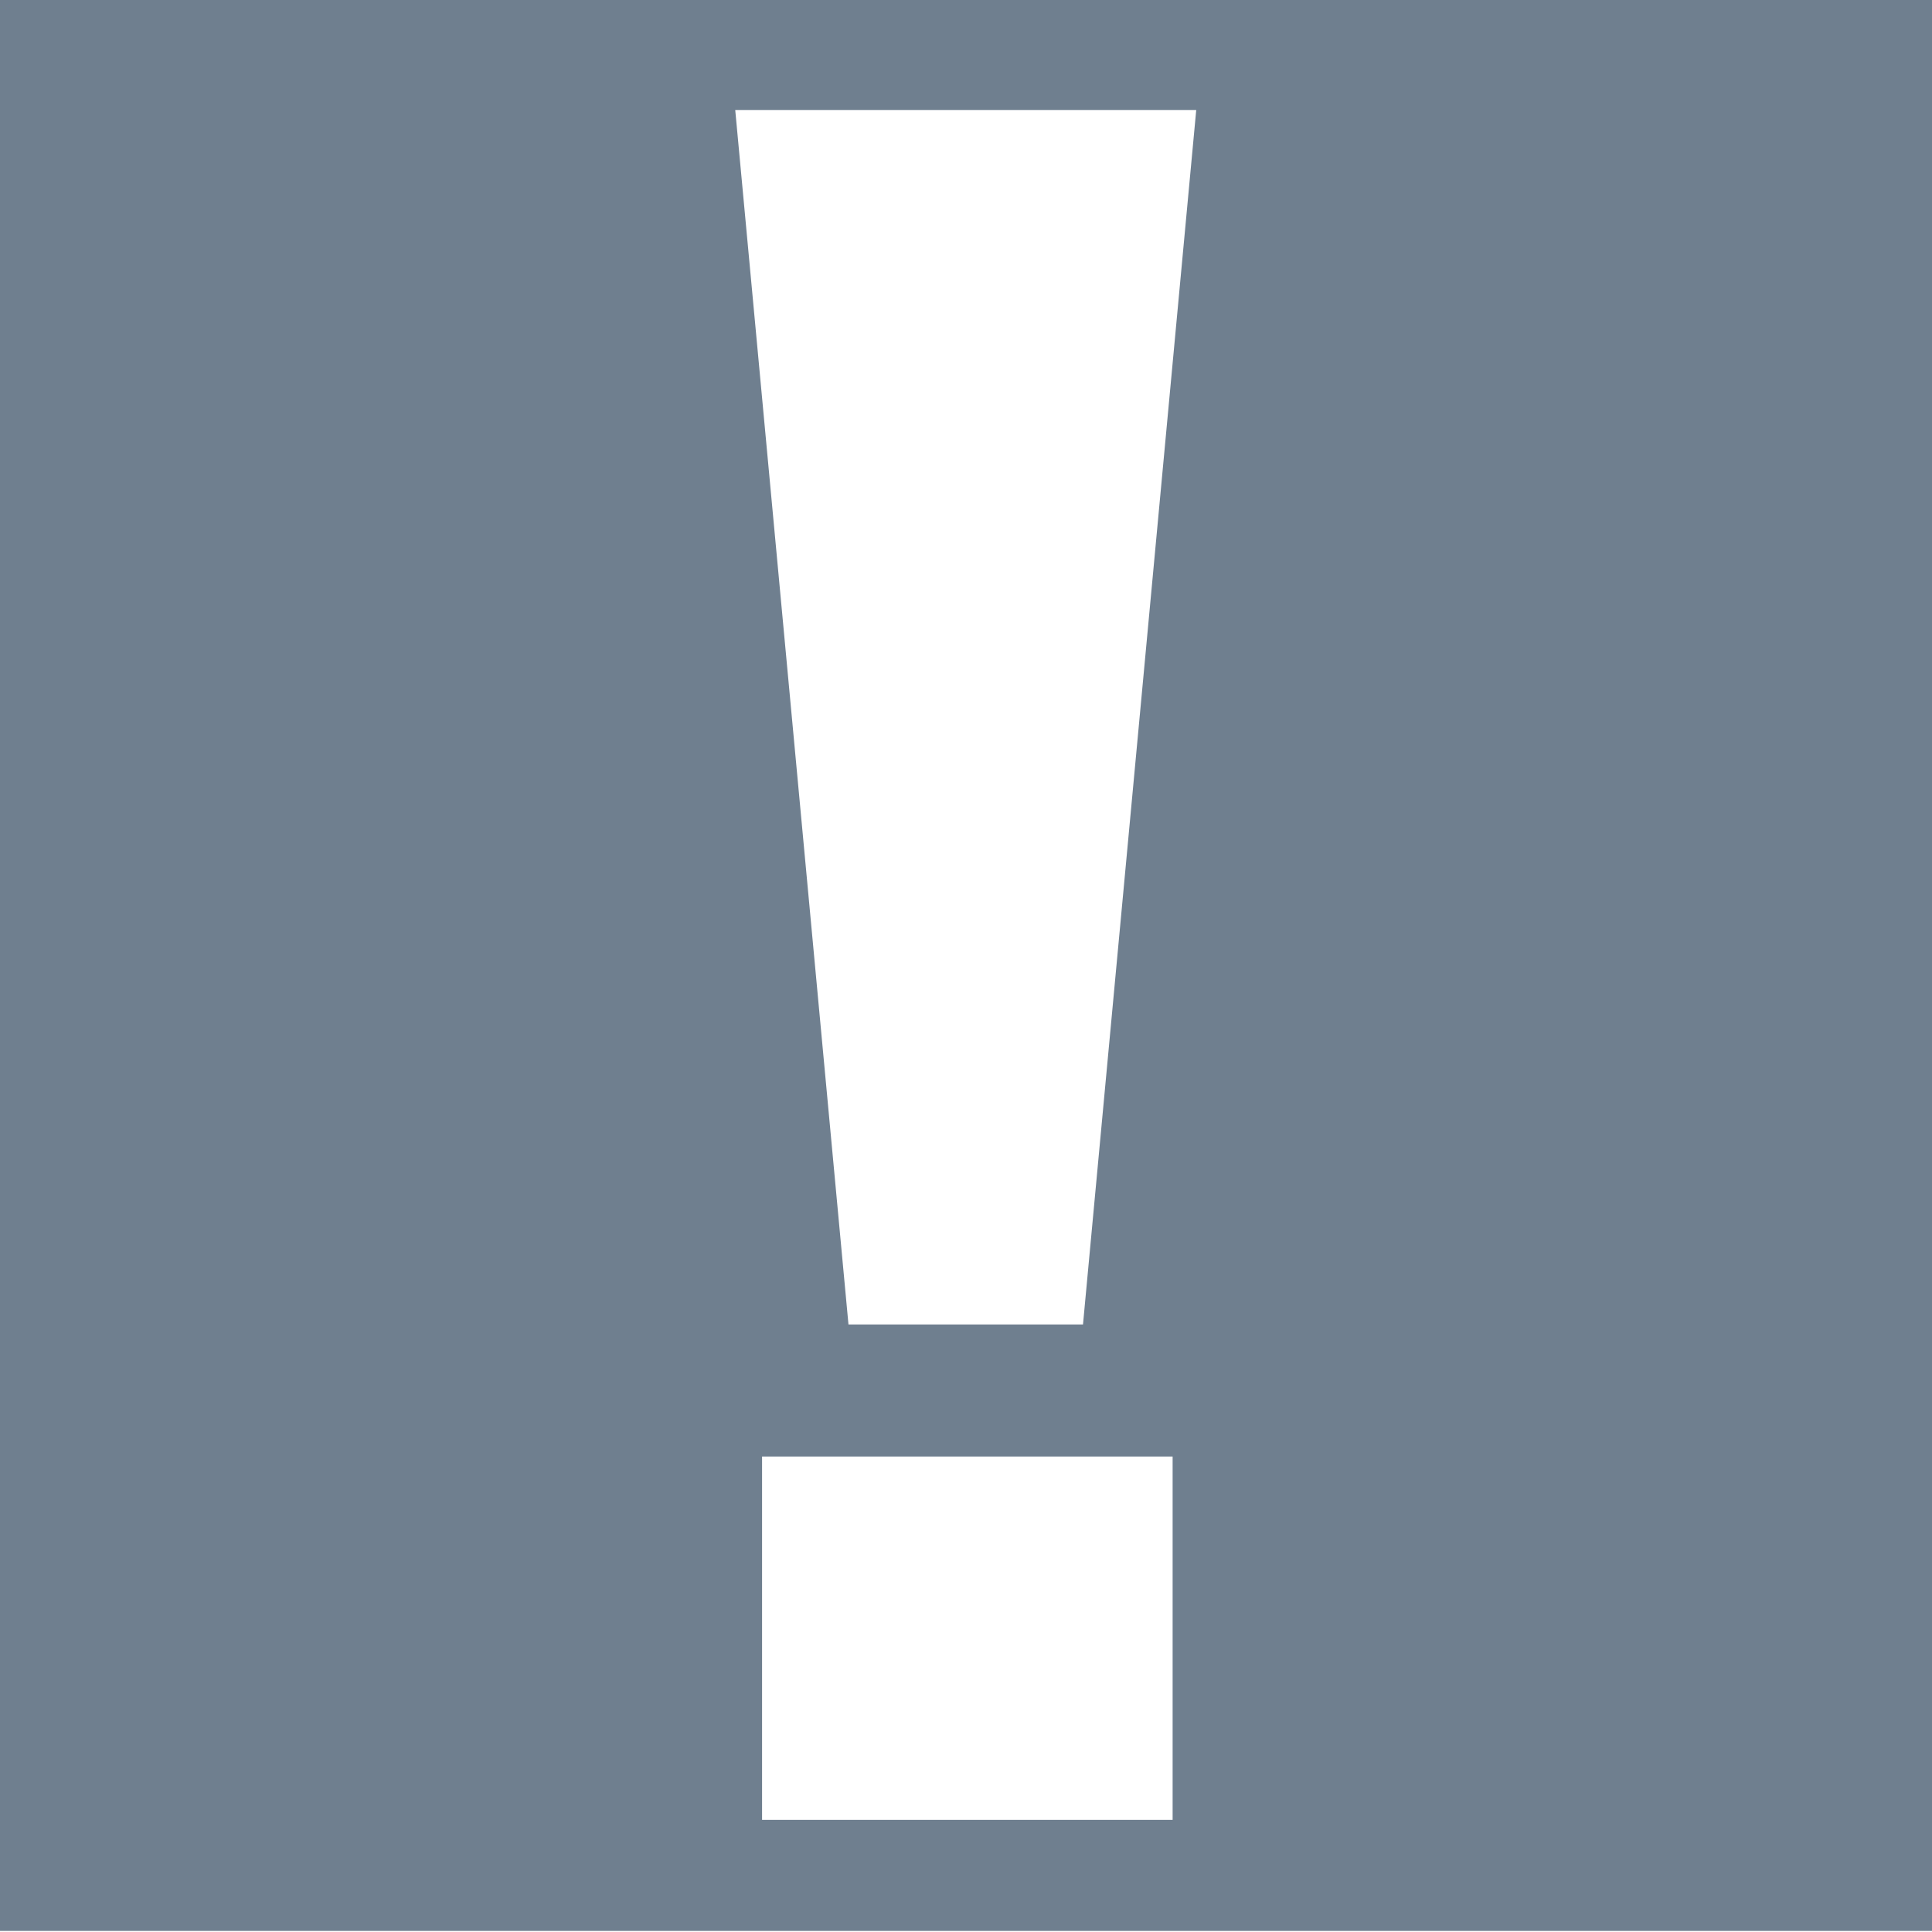 <svg id="Calque_1" data-name="Calque 1" xmlns="http://www.w3.org/2000/svg" viewBox="0 0 36 36"><defs><style>.cls-1{fill:#6f7f8f;}</style></defs><title>icone_notifs</title><path id="icone_nav_-_notifications" data-name="icone nav - notifications" class="cls-1" d="M498,298H462V262h36v36Zm-20.19-11.3h4.37l2.11-22.63H475.7Zm-1.62,9.23h7.66v-6.77H476.2v6.77Z" transform="translate(-462 -262.02)"/></svg>